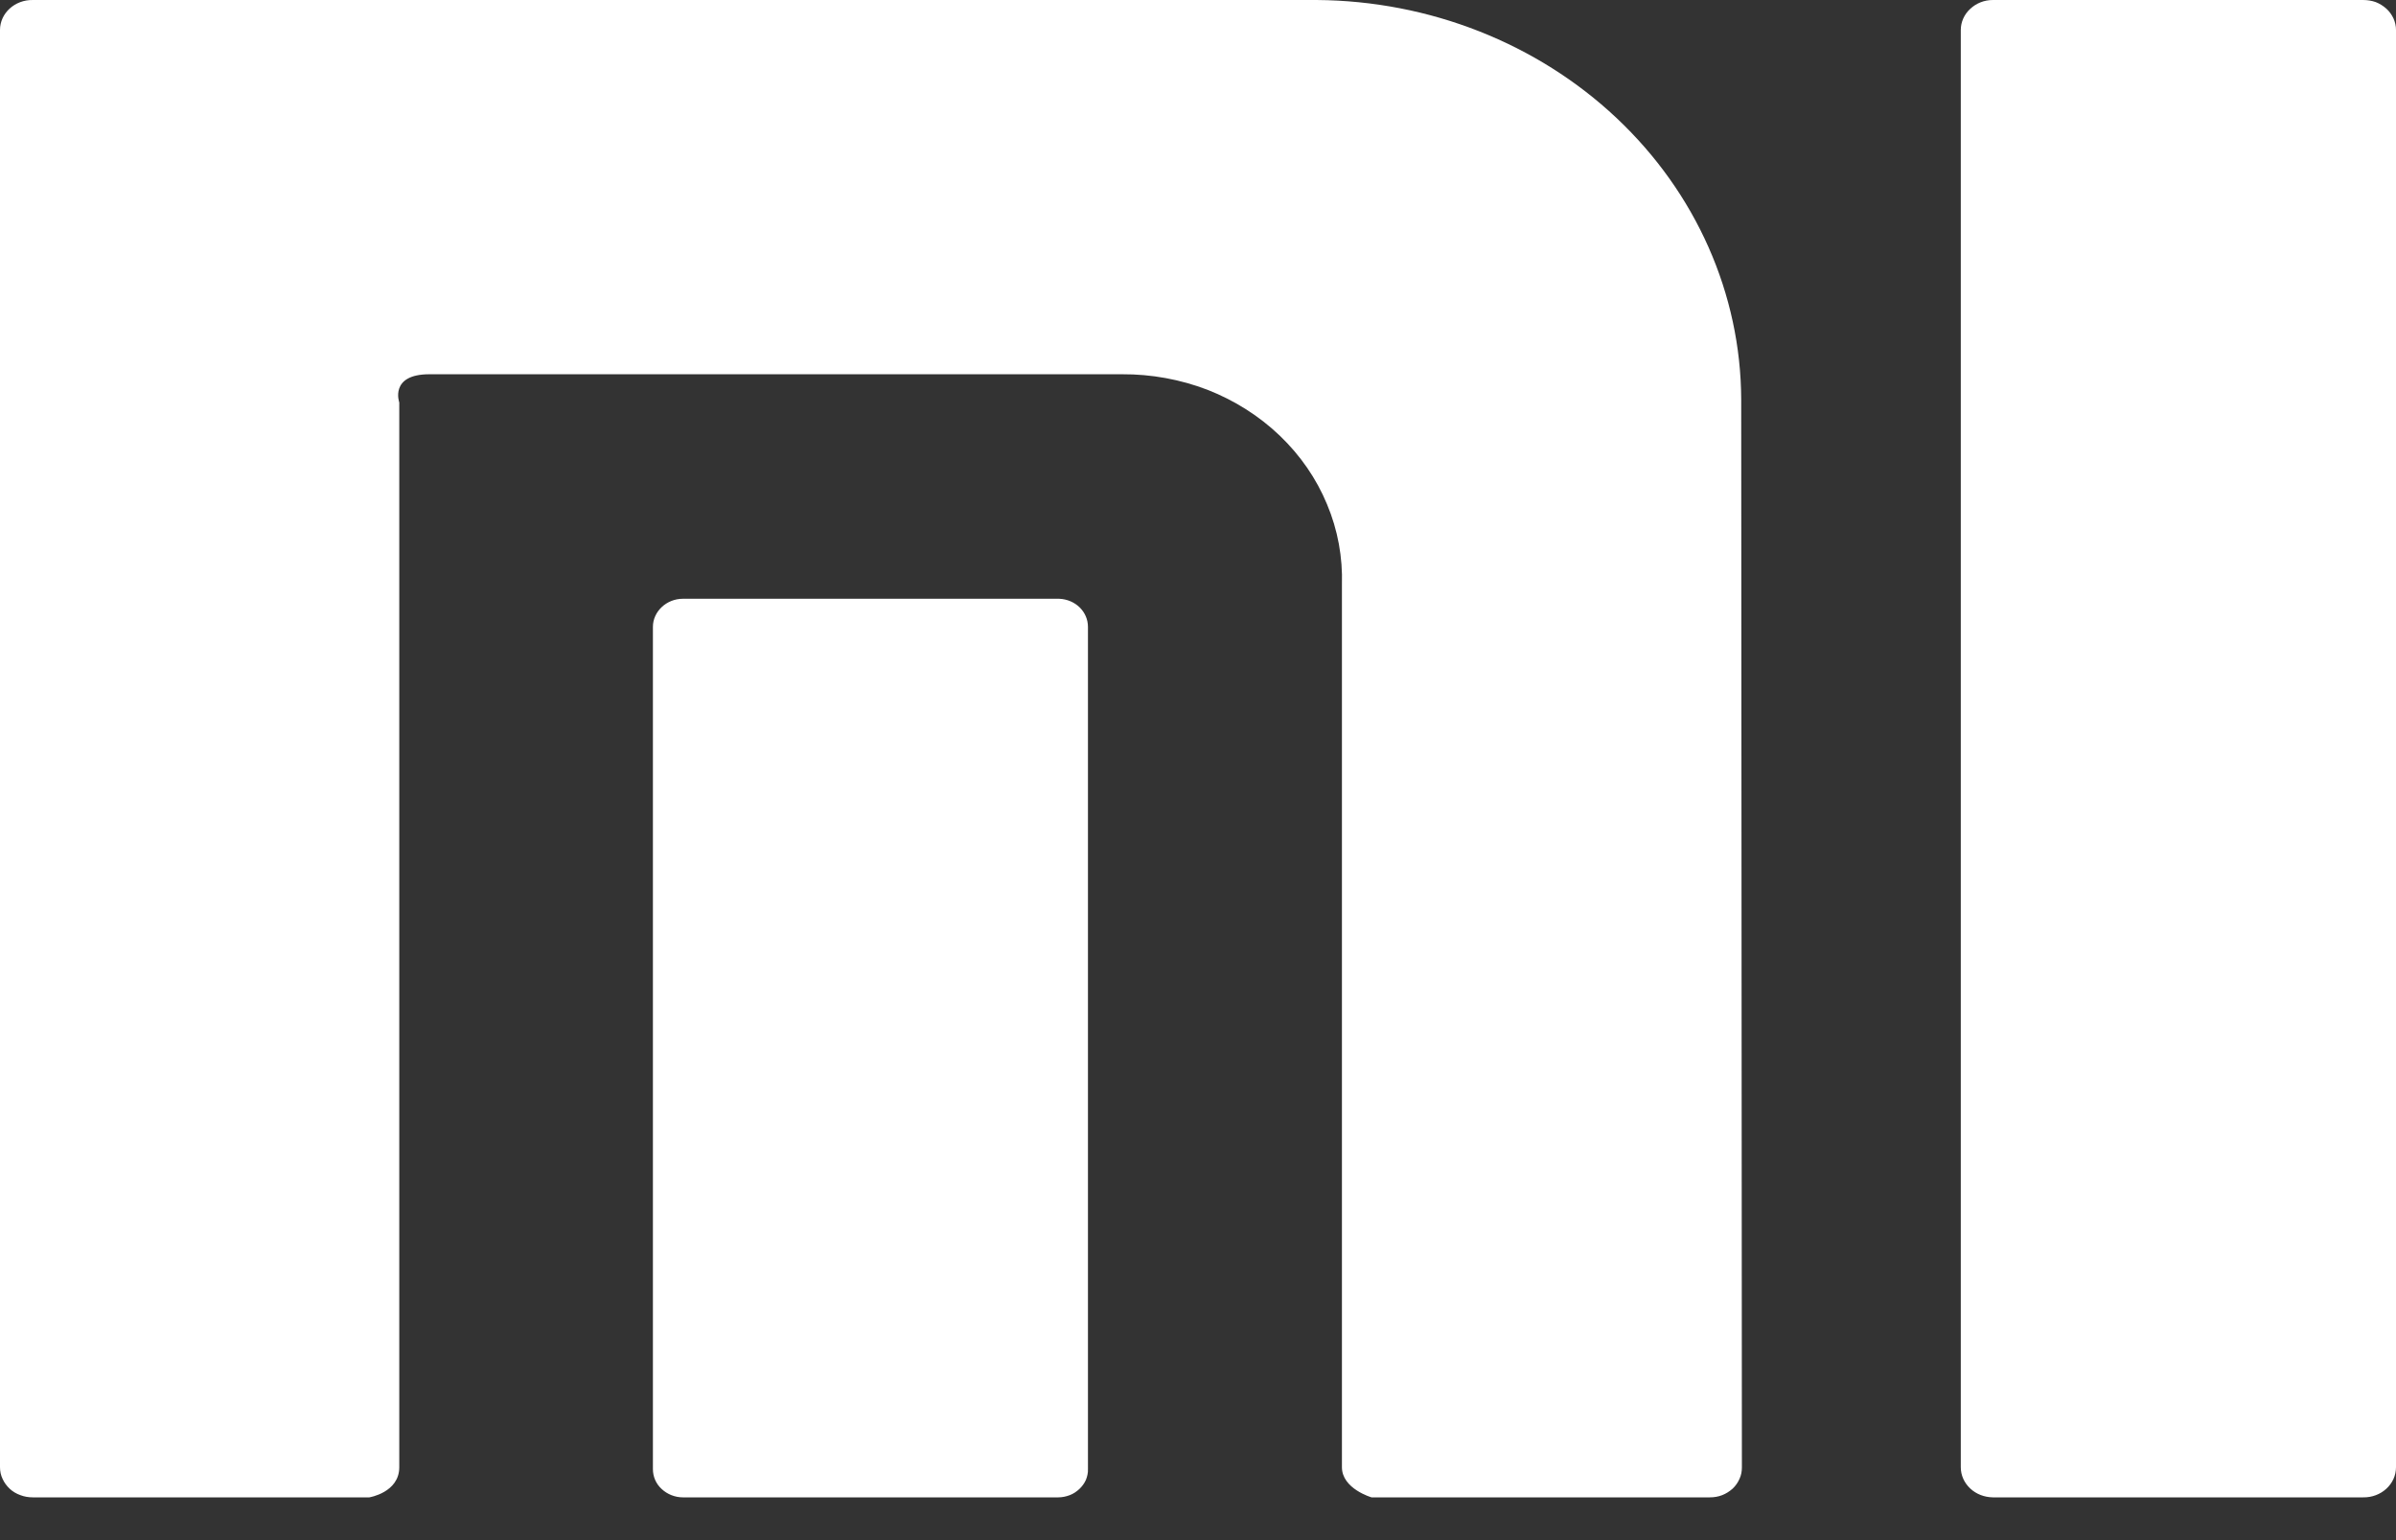 <svg width="14" height="9" viewBox="0 0 14 9" fill="none" xmlns="http://www.w3.org/2000/svg">
<rect x="0" y="0" width="14" height="9" fill="#333333" stroke="none"/>
<path d="M11.644 8.75C11.594 8.749 11.547 8.731 11.512 8.698C11.477 8.665 11.457 8.621 11.457 8.574V0.175C11.457 0.129 11.477 0.084 11.512 0.052C11.547 0.019 11.594 0 11.644 3.91621e-05H13.808C13.833 -0 13.858 0.004 13.881 0.012C13.904 0.021 13.925 0.034 13.943 0.05C13.961 0.066 13.975 0.086 13.985 0.107C13.995 0.129 14 0.152 14 0.175V8.574C14 8.673 13.913 8.752 13.808 8.75H11.644ZM8.014 8.75C8.014 8.75 7.841 8.7 7.841 8.574V3.418C7.846 3.257 7.817 3.097 7.754 2.947C7.692 2.797 7.598 2.661 7.478 2.546C7.358 2.431 7.214 2.34 7.056 2.278C6.897 2.217 6.727 2.186 6.556 2.187H2.509C2.274 2.187 2.333 2.352 2.333 2.352V8.574C2.333 8.722 2.158 8.75 2.158 8.75H0.192C0.167 8.75 0.142 8.746 0.119 8.737C0.096 8.729 0.074 8.716 0.057 8.7C0.039 8.683 0.025 8.664 0.015 8.642C0.005 8.621 0 8.598 0 8.574V0.175C0 0.077 0.087 -0.002 0.192 3.91621e-05H7.695C8.353 0.005 8.982 0.253 9.446 0.69C9.91 1.127 10.172 1.718 10.174 2.335L10.178 8.575C10.178 8.598 10.174 8.621 10.164 8.642C10.155 8.663 10.141 8.683 10.124 8.699C10.106 8.715 10.086 8.728 10.063 8.737C10.04 8.746 10.016 8.75 9.991 8.75L8.014 8.75ZM3.99 8.75C3.944 8.75 3.899 8.732 3.866 8.701C3.833 8.671 3.815 8.629 3.815 8.585V3.663C3.815 3.574 3.894 3.499 3.99 3.499H6.189C6.285 3.503 6.357 3.576 6.357 3.663V8.585C6.358 8.607 6.353 8.628 6.345 8.648C6.336 8.668 6.323 8.686 6.307 8.701C6.291 8.716 6.272 8.729 6.251 8.737C6.23 8.745 6.207 8.75 6.184 8.75H3.99Z" fill="white"/>
</svg>
